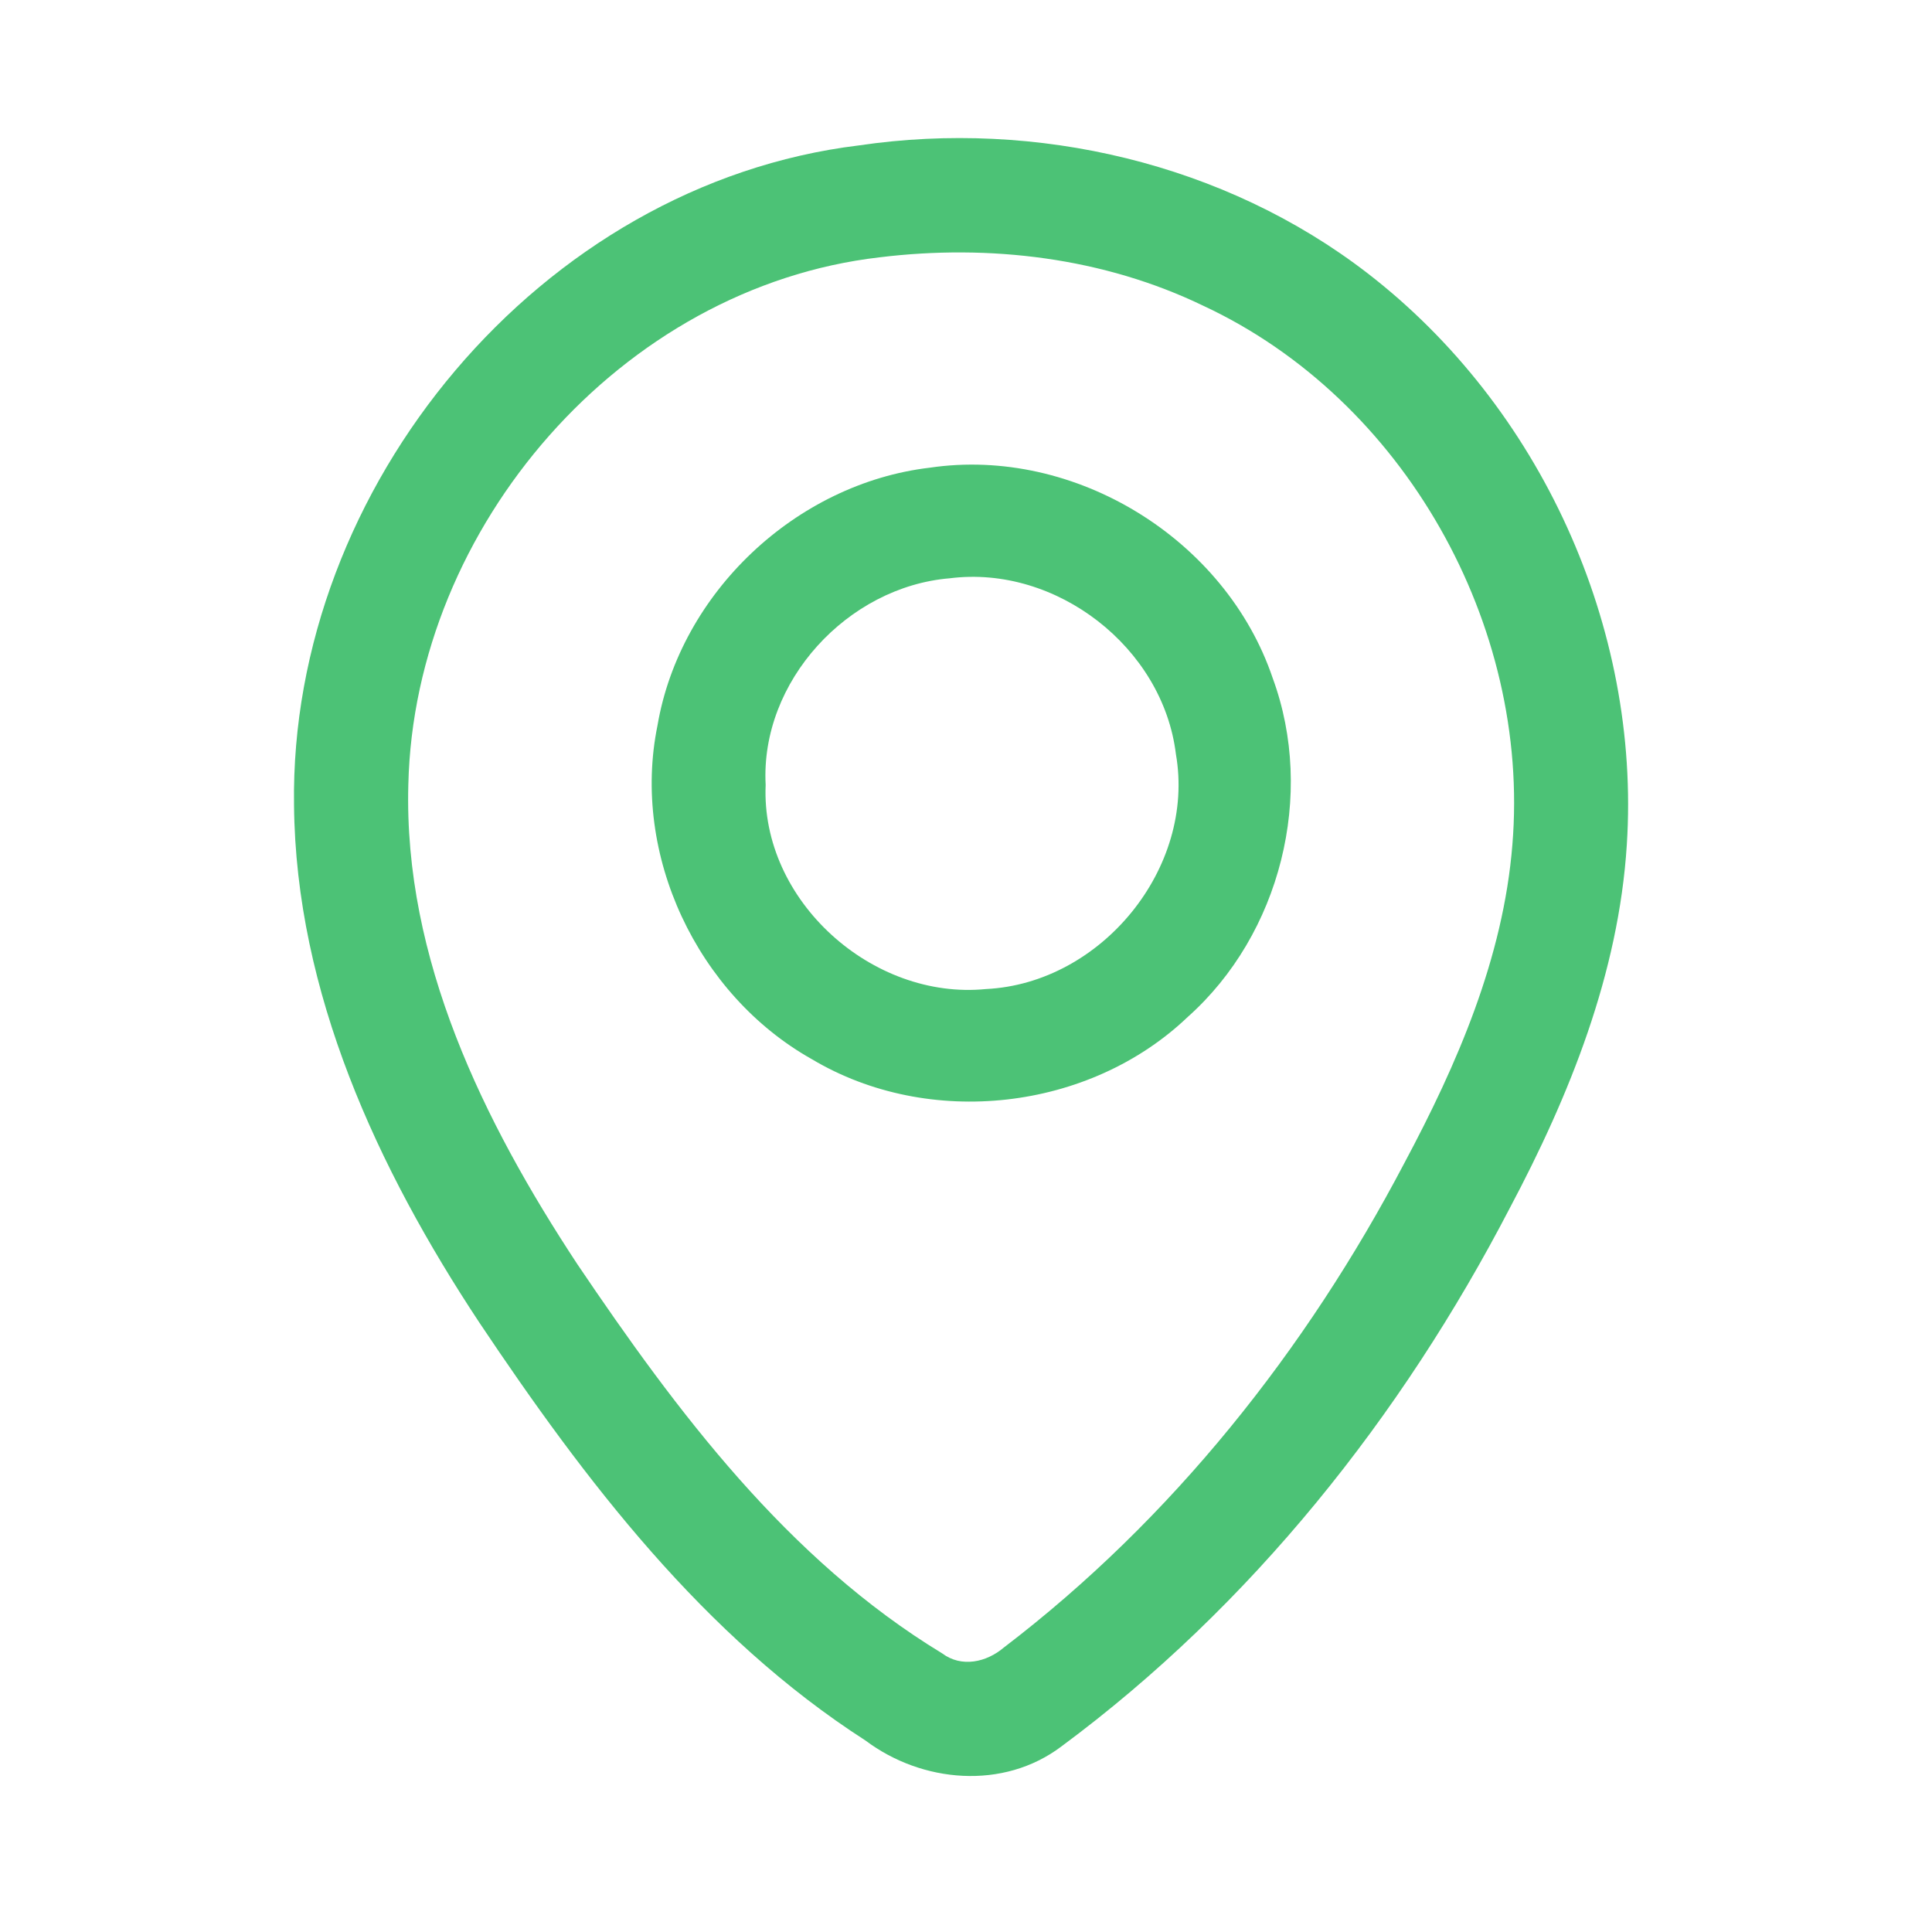 <?xml version="1.0" encoding="UTF-8" ?>
<!DOCTYPE svg PUBLIC "-//W3C//DTD SVG 1.1//EN" "http://www.w3.org/Graphics/SVG/1.1/DTD/svg11.dtd">
<svg width="192pt" height="192pt" viewBox="0 0 192 192" version="1.1" xmlns="http://www.w3.org/2000/svg">
<g id="#4cc276ff">
<path fill="#4cc276" opacity="1.00" d=" M 85.36 14.45 C 102.99 11.85 121.73 16.22 135.90 27.15 C 153.05 40.38 163.07 62.33 161.67 83.96 C 160.86 96.74 155.99 108.85 150.05 120.04 C 139.28 140.79 124.32 159.61 105.48 173.56 C 99.72 177.91 91.63 177.19 86.01 172.97 C 69.92 162.62 58.12 147.11 47.62 131.41 C 37.52 116.13 29.39 98.63 29.22 80.00 C 28.76 48.41 53.70 18.30 85.36 14.45 M 87.43 25.57 C 61.74 28.53 41.18 52.36 40.58 77.95 C 40.10 95.29 48.05 111.47 57.36 125.61 C 67.26 140.28 78.27 154.98 93.63 164.31 C 95.55 165.75 98.03 165.20 99.76 163.73 C 116.46 150.99 129.81 134.16 139.55 115.61 C 144.82 105.75 149.40 95.19 150.30 83.93 C 152.10 62.11 139.53 39.70 119.61 30.40 C 109.67 25.59 98.33 24.24 87.43 25.57 Z" />
<path fill="#4cc276" opacity="1.00" d=" M 92.39 46.48 C 106.84 44.34 121.81 53.59 126.48 67.39 C 130.74 78.98 127.25 92.85 118.04 101.06 C 108.25 110.41 92.31 112.20 80.68 105.26 C 69.30 98.87 62.71 84.95 65.34 72.10 C 67.59 58.90 79.11 48.05 92.39 46.48 M 94.38 57.47 C 84.24 58.31 75.54 67.72 76.09 78.00 C 75.59 89.49 86.68 99.42 97.99 98.29 C 109.43 97.73 118.84 86.28 116.86 74.94 C 115.57 64.34 104.97 56.12 94.38 57.47 Z" />
</g>
</svg>

